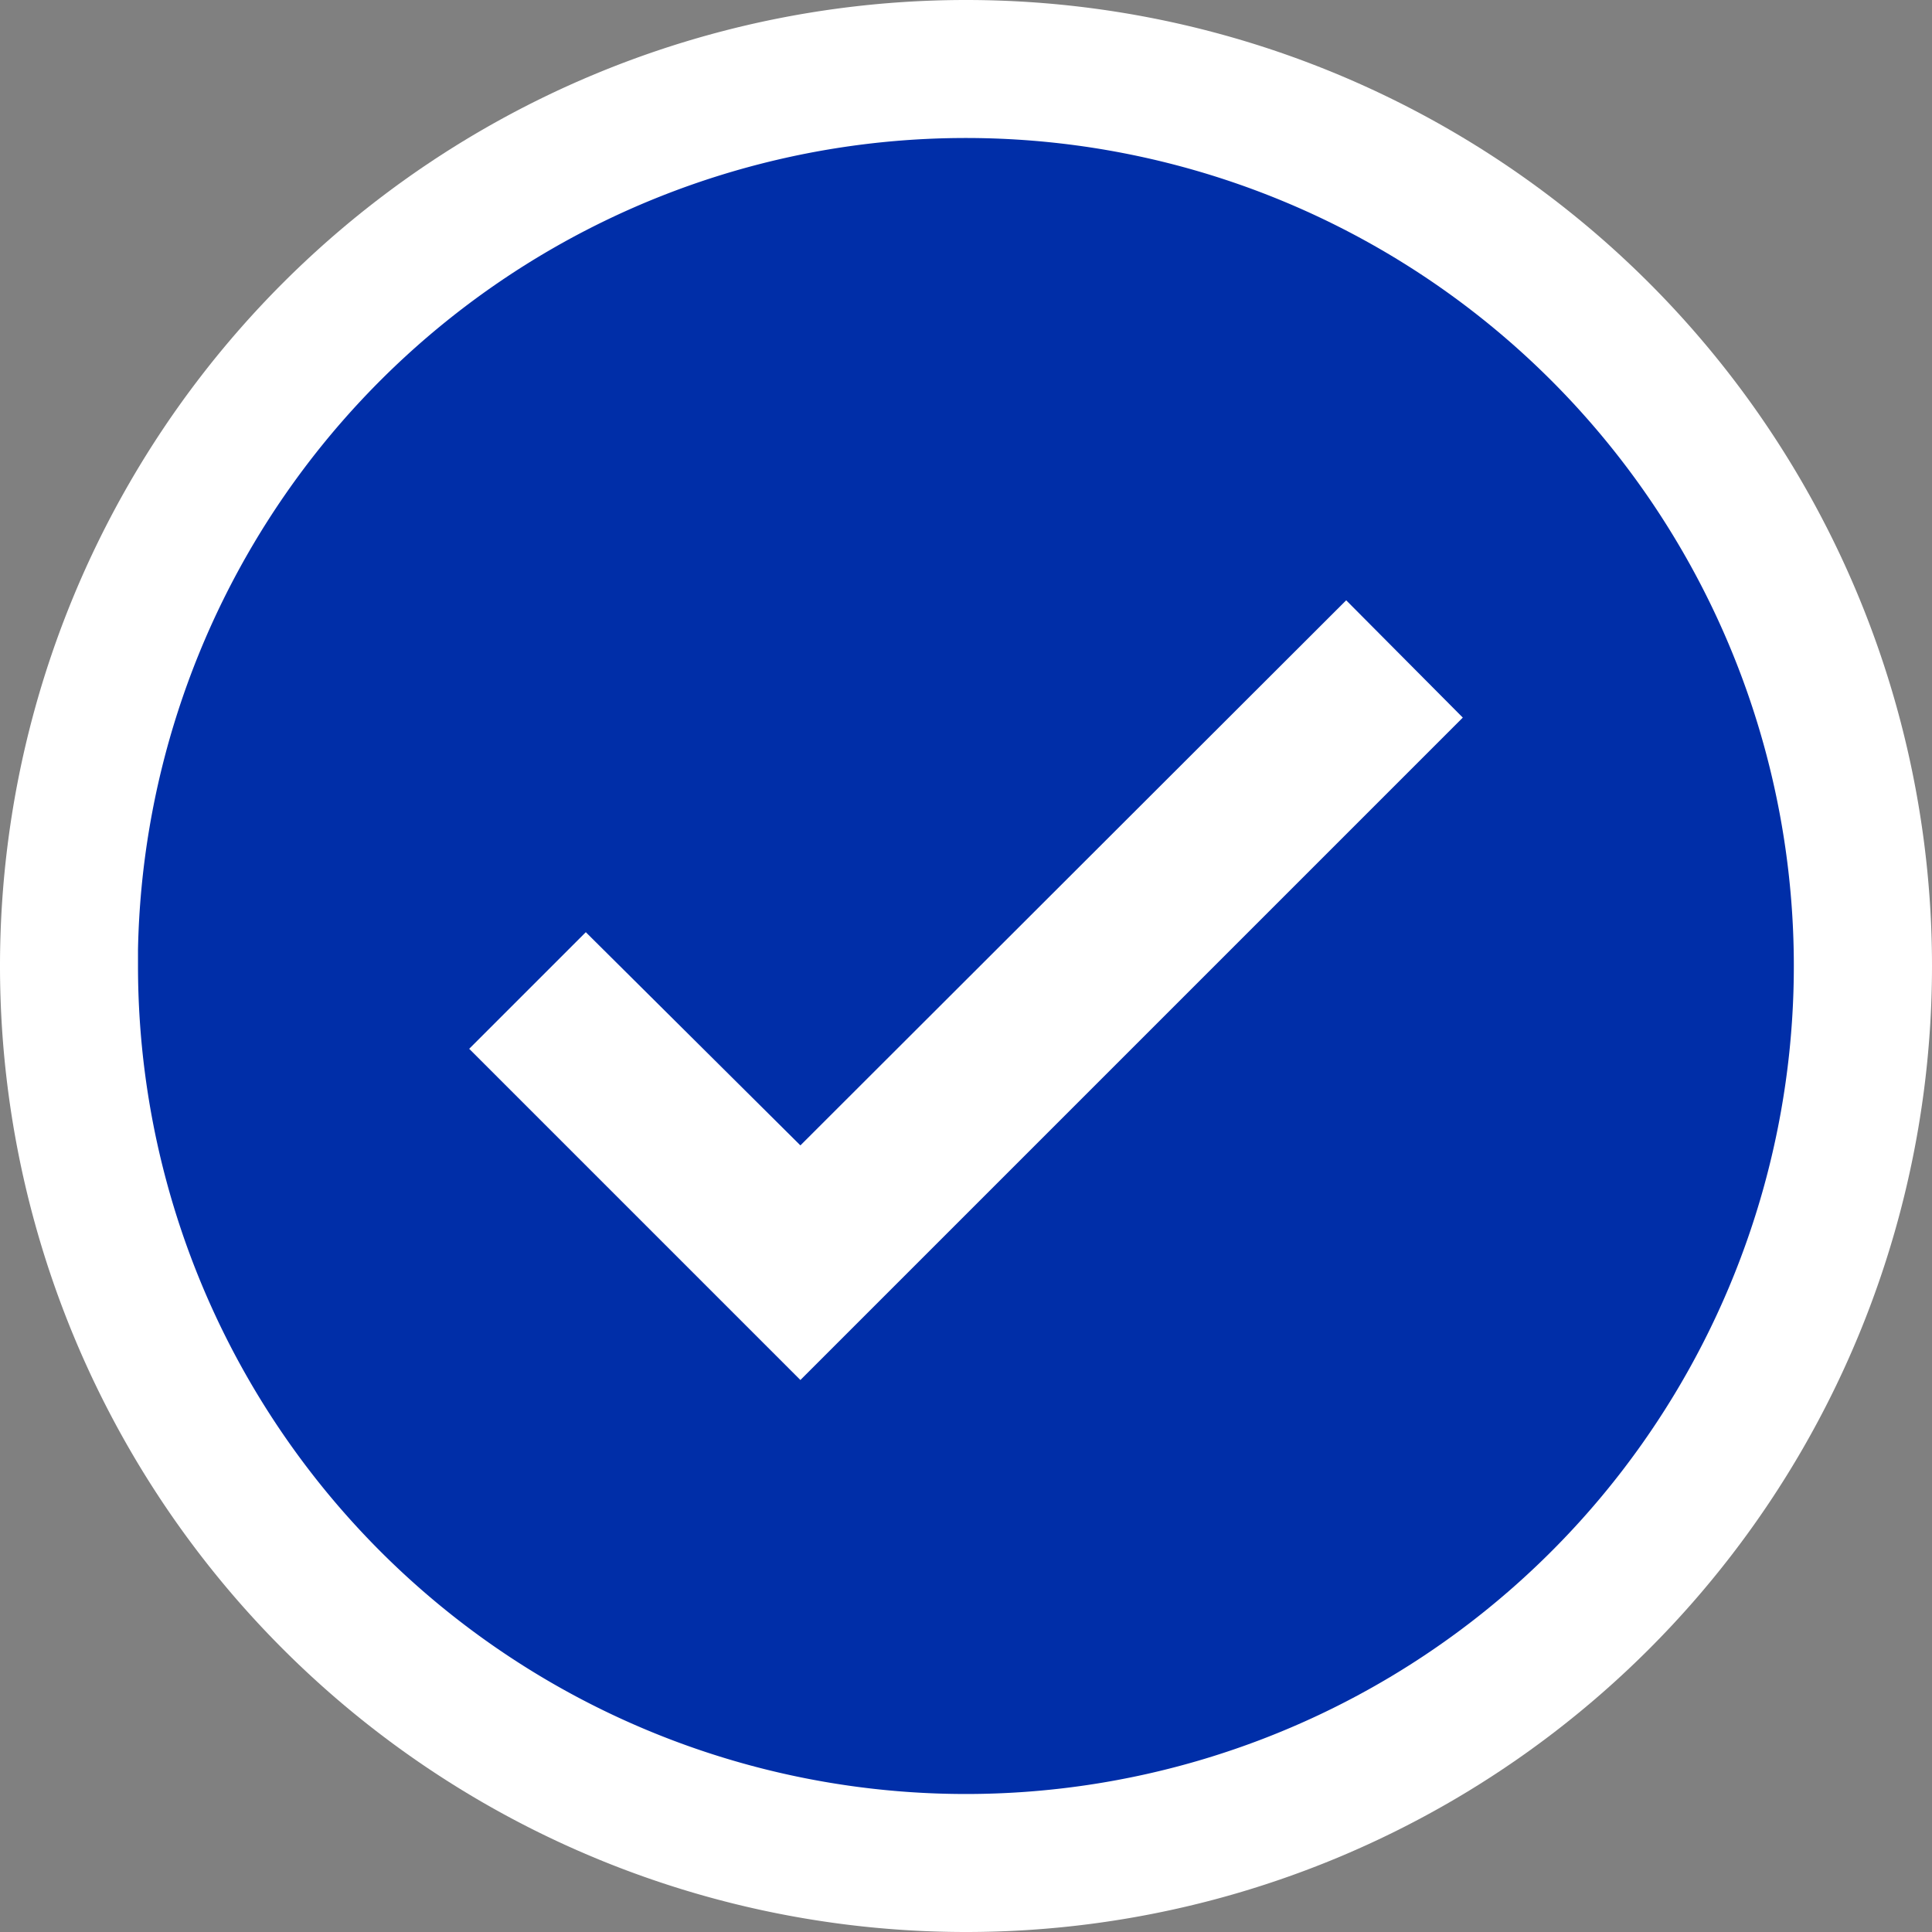 <svg xmlns="http://www.w3.org/2000/svg" width="28" height="28" viewBox="0 0 28 28">
  <rect x="0" y="0" width="28" height="28" fill="#808080" stroke="none"/>
  <g id="a391b695-fde5-43ae-9e96-50191274e701" data-name="Capa 2">
    <g id="aebcf4a7-7edf-481e-b24a-1f611c1e851b" data-name="Capa 1">
      <g>
        <path d="M14,0h0A14,14,0,0,1,28,14h0A14,14,0,0,1,14,28h0A14,14,0,0,1,0,14H0A14,14,0,0,1,14,0Z" fill="#fff"/>
        <path d="M14,26A12,12,0,0,1,2,14v-.24A12,12,0,1,1,14,26ZM8.49,13.51,6.8,15.2,11.6,20l9.6-9.6L19.51,8.7,11.6,16.6Z" fill="#002ea8"/>
      </g>
    </g>
  </g>
</svg>

